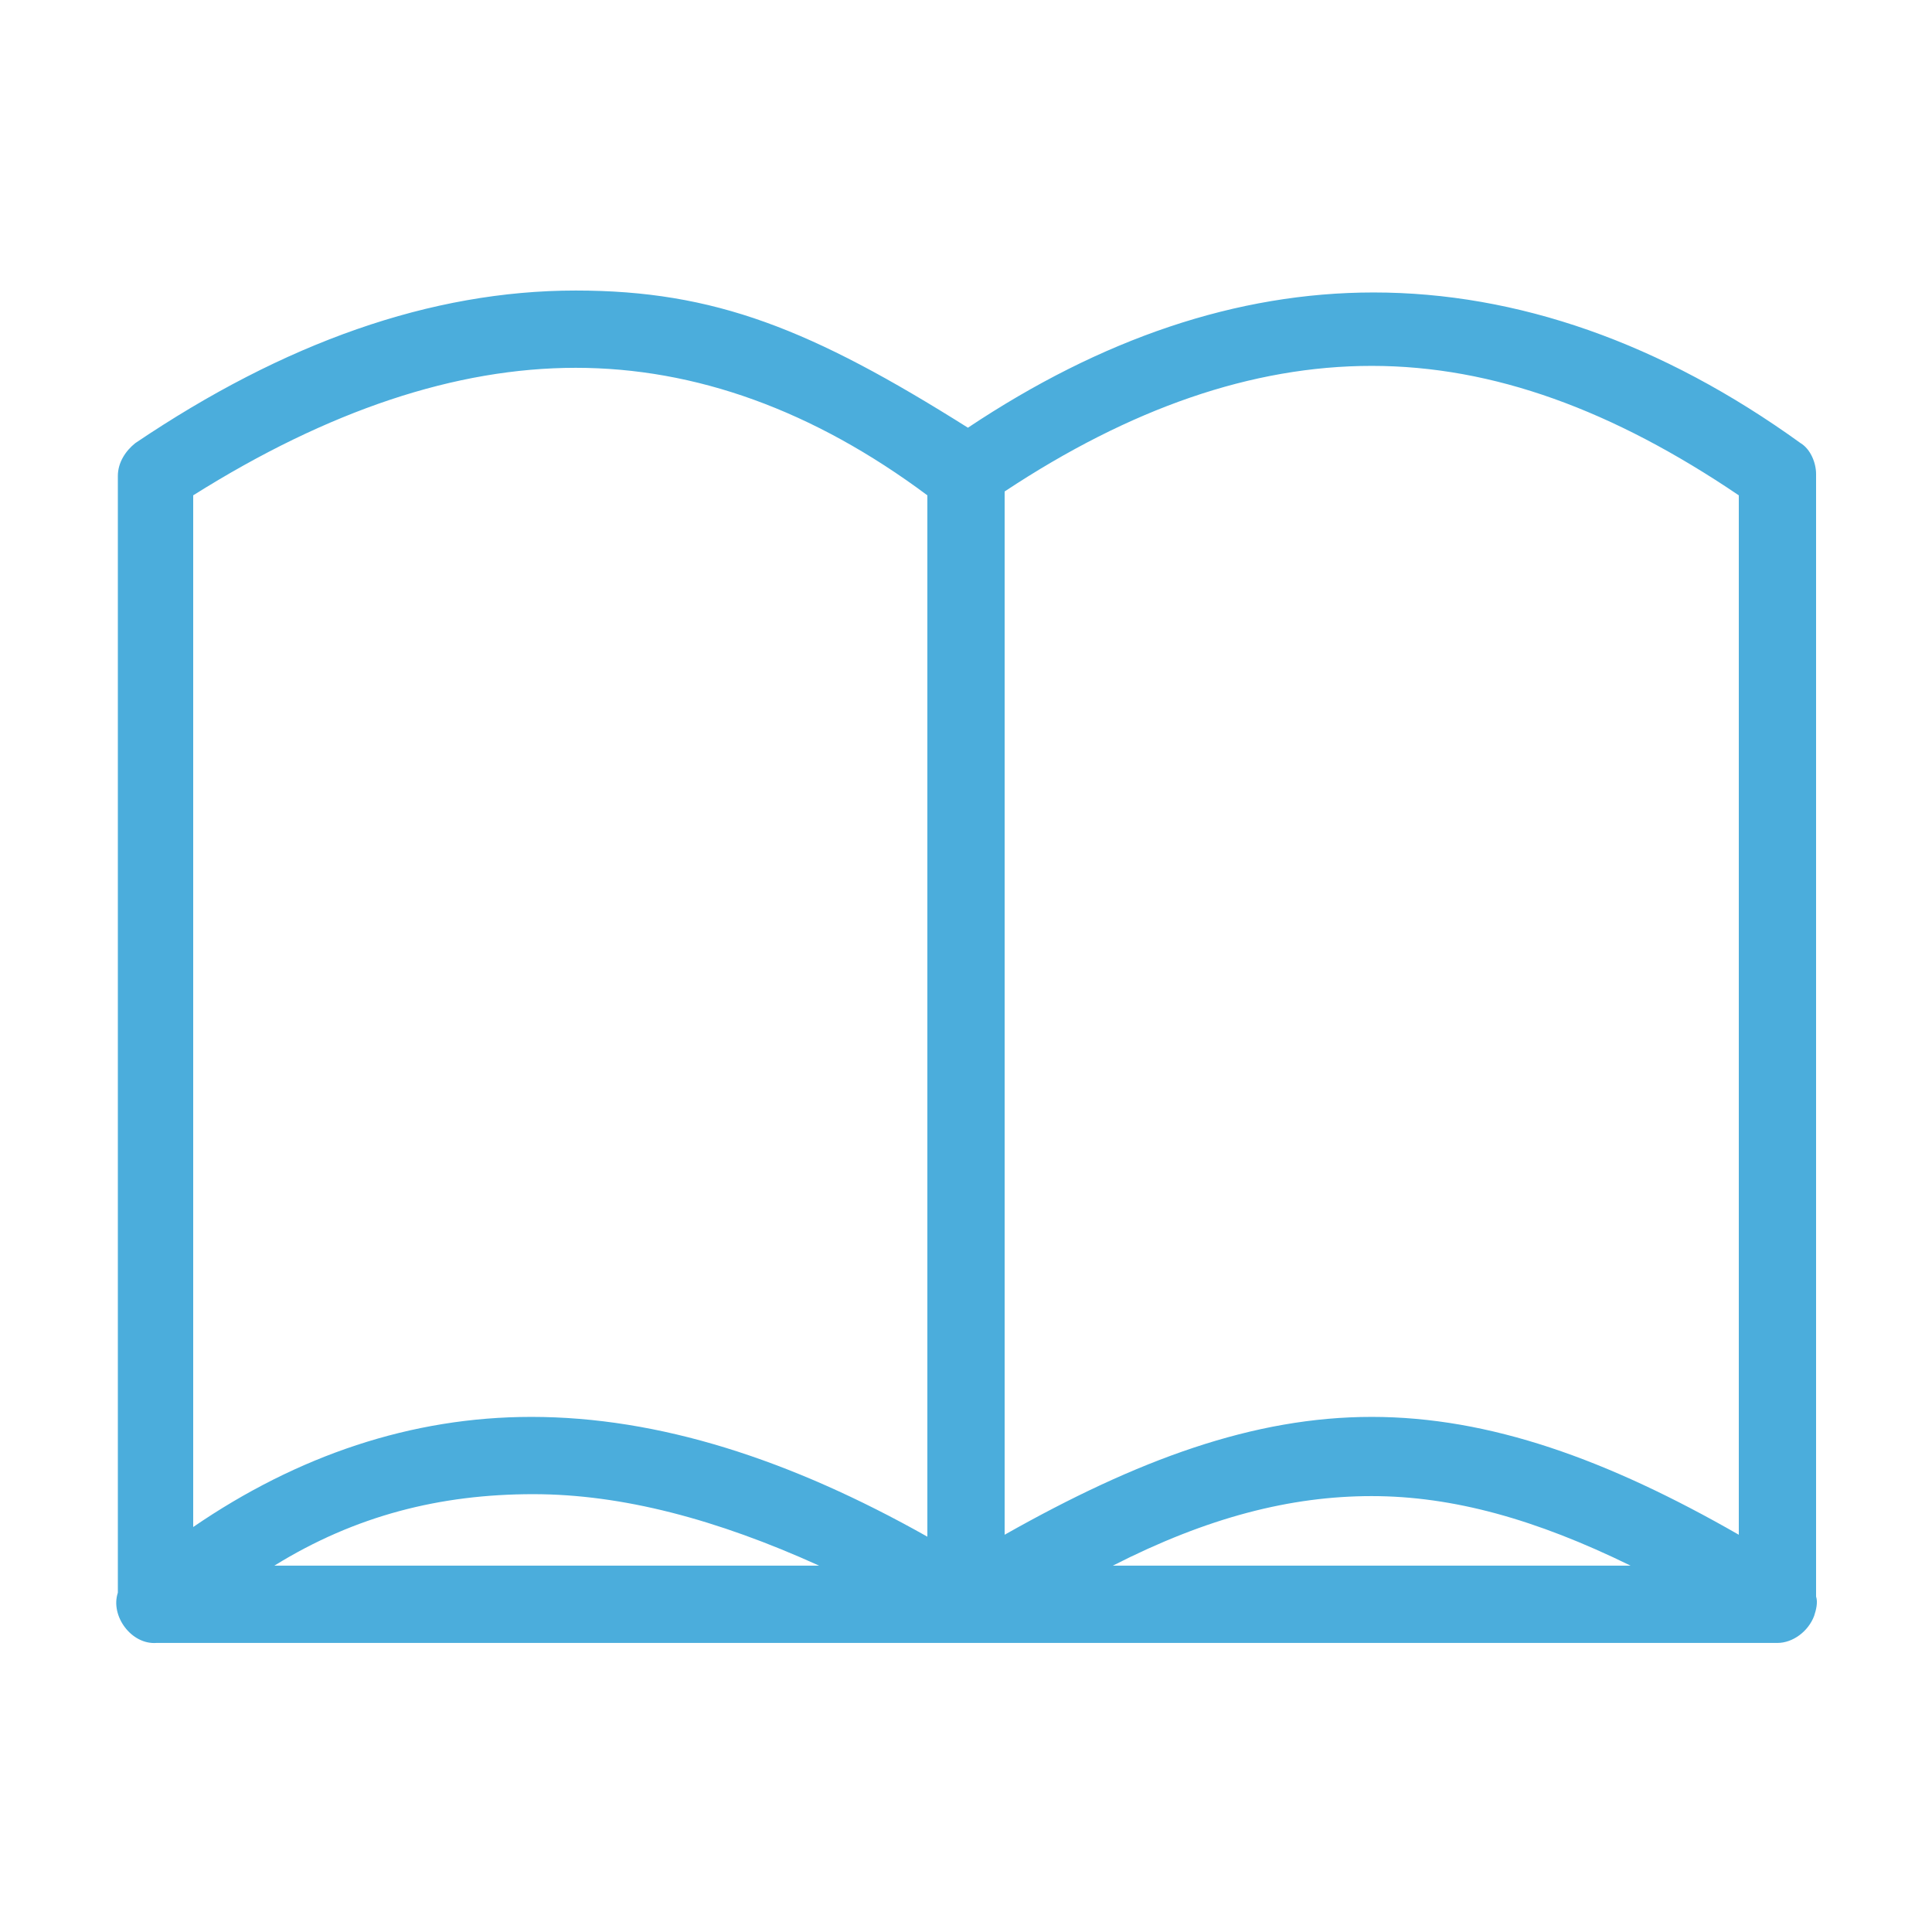<?xml version="1.0" encoding="utf-8"?>
<!-- Generator: Adobe Illustrator 21.0.0, SVG Export Plug-In . SVG Version: 6.00 Build 0)  -->
<svg version="1.1"
	 id="Calque_1" xmlns:cc="http://creativecommons.org/ns#" xmlns:dc="http://purl.org/dc/elements/1.1/" xmlns:inkscape="http://www.inkscape.org/namespaces/inkscape" xmlns:rdf="http://www.w3.org/1999/02/22-rdf-syntax-ns#" xmlns:sodipodi="http://sodipodi.sourceforge.net/DTD/sodipodi-0.dtd" xmlns:svg="http://www.w3.org/2000/svg"
	 xmlns="http://www.w3.org/2000/svg" xmlns:xlink="http://www.w3.org/1999/xlink" x="0px" y="0px" viewBox="0 0 100 100"
	 style="enable-background:new 0 0 100 100;" xml:space="preserve">
<style type="text/css">
	.st0{fill:#4BADDC;}
</style>
<g transform="translate(0,-952.362)">
	<path class="st0" d="M29.8,967.4c-7.5,0-15.1,2.7-22.8,7.9c-0.5,0.4-0.9,1-0.9,1.7v57.8c-0.4,1.2,0.7,2.7,2,2.6H92
		c0.8,0,1.6-0.6,1.9-1.4c0.1-0.3,0.2-0.7,0.1-1c0-26.4,0-31.4,0-58.1c0-0.6-0.3-1.3-0.8-1.6c-7.2-5.2-14.7-7.8-22.1-7.8
		c-7.1,0-14.1,2.4-21,7C42,969.4,37,967.4,29.8,967.4L29.8,967.4z M71,971.3c6.3,0,12.5,2.3,19,6.7c0,24,0,31.4,0,53.8
		c-6.8-3.9-12.9-6.1-19-6.1c-6.1,0-12.1,2.2-19,6.1v-54C58.5,973.5,64.8,971.3,71,971.3z M29.8,971.4c6.2,0,12.3,2.2,18.2,6.6v53.9
		c-7.1-4-13.9-6.2-20.5-6.2c-6.2,0-12.1,2-17.5,5.7V978C17,973.6,23.6,971.4,29.8,971.4L29.8,971.4z M27.6,1029.7
		c4.6,0,9.5,1.3,14.8,3.7H14.2C18.4,1030.8,22.8,1029.7,27.6,1029.7z M71,1029.8c4.2,0,8.5,1.2,13.4,3.6H57.6
		C62.5,1030.9,66.8,1029.8,71,1029.8z"/>
</g>
</svg>
